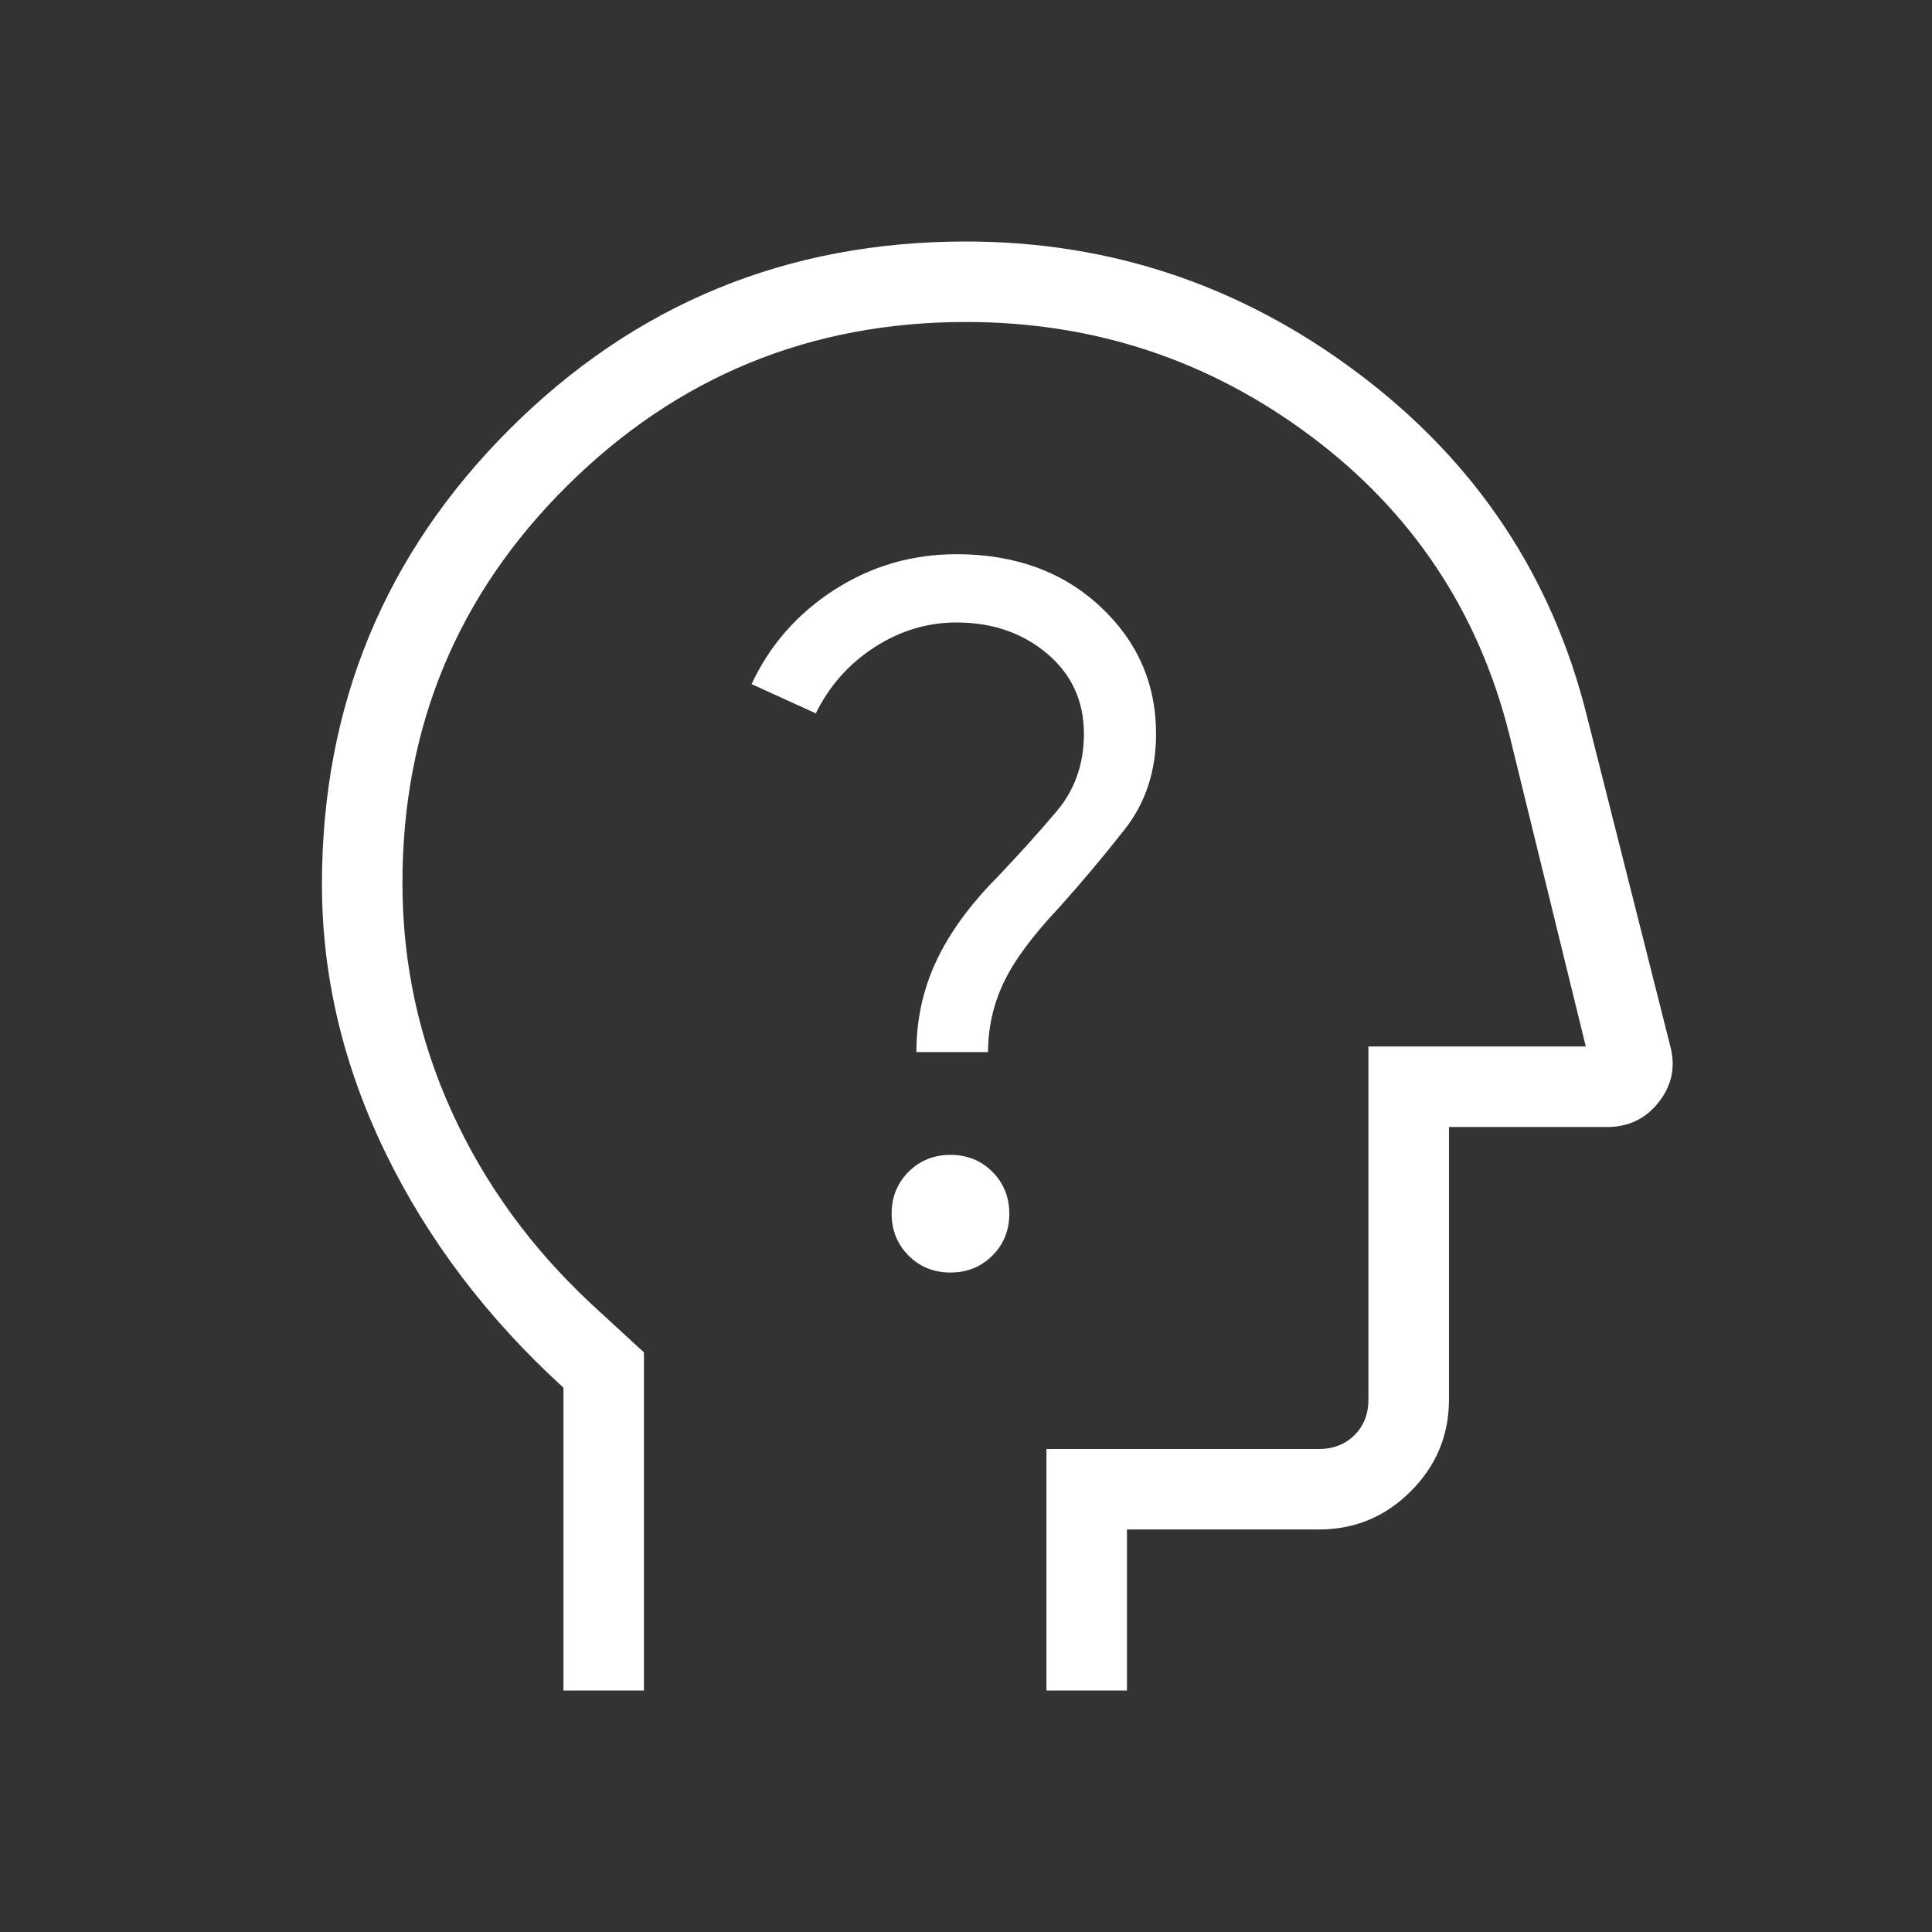 <svg width="56" height="56" viewBox="0 0 56 56" fill="none" xmlns="http://www.w3.org/2000/svg">
<rect x="0" y="0" width="56" height="56" fill="#333333" stroke="none"/>
<mask id="mask0_746_16418" style="mask-type:alpha" maskUnits="userSpaceOnUse" x="0" y="0" width="56" height="56">
<rect width="56" height="56" fill="#D9D9D9"/>
</mask>
<g mask="url(#mask0_746_16418)">
<path d="M16.332 49V40.223C14.115 38.201 12.395 35.928 11.169 33.405C9.945 30.881 9.332 28.291 9.332 25.634C9.332 20.458 11.147 16.058 14.776 12.435C18.406 8.812 22.814 7 27.999 7C32.202 7 36 8.28 39.394 10.839C42.788 13.398 44.989 16.703 45.997 20.753L48.416 30.33C48.571 30.921 48.46 31.459 48.083 31.942C47.707 32.425 47.204 32.667 46.575 32.667H41.999V40.564C41.999 41.601 41.63 42.488 40.892 43.226C40.153 43.964 39.266 44.333 38.229 44.333H32.665V49H30.332V42H38.229C38.648 42 38.992 41.865 39.262 41.596C39.531 41.327 39.665 40.983 39.665 40.564V30.333H45.965L43.749 21.292C42.854 17.723 40.934 14.838 37.987 12.636C35.041 10.434 31.711 9.333 27.999 9.333C23.488 9.333 19.638 10.913 16.449 14.071C13.26 17.23 11.665 21.071 11.665 25.595C11.665 27.921 12.142 30.13 13.095 32.223C14.047 34.316 15.399 36.177 17.149 37.805L18.665 39.2V49H16.332ZM27.548 36.885C28.031 36.885 28.436 36.721 28.764 36.395C29.091 36.069 29.255 35.664 29.255 35.181C29.255 34.698 29.092 34.293 28.765 33.966C28.439 33.638 28.034 33.475 27.551 33.475C27.069 33.475 26.664 33.638 26.336 33.964C26.009 34.291 25.845 34.695 25.845 35.178C25.845 35.66 26.008 36.066 26.334 36.393C26.661 36.721 27.066 36.885 27.548 36.885ZM26.562 30.495H28.64C28.64 29.792 28.789 29.124 29.087 28.491C29.384 27.858 29.922 27.129 30.7 26.304C31.37 25.556 32.006 24.798 32.607 24.031C33.208 23.264 33.509 22.343 33.509 21.27C33.509 19.812 32.967 18.58 31.883 17.573C30.798 16.567 29.412 16.064 27.725 16.064C26.439 16.064 25.261 16.406 24.191 17.092C23.122 17.777 22.319 18.689 21.784 19.829L23.646 20.677C24.038 19.881 24.604 19.243 25.345 18.763C26.085 18.283 26.878 18.043 27.725 18.043C28.76 18.043 29.634 18.343 30.348 18.943C31.061 19.544 31.418 20.319 31.418 21.27C31.418 22.146 31.153 22.897 30.621 23.524C30.09 24.151 29.509 24.794 28.878 25.456C28.101 26.243 27.52 27.044 27.137 27.861C26.754 28.678 26.562 29.556 26.562 30.495Z" fill="white"/>
</g>
</svg>
